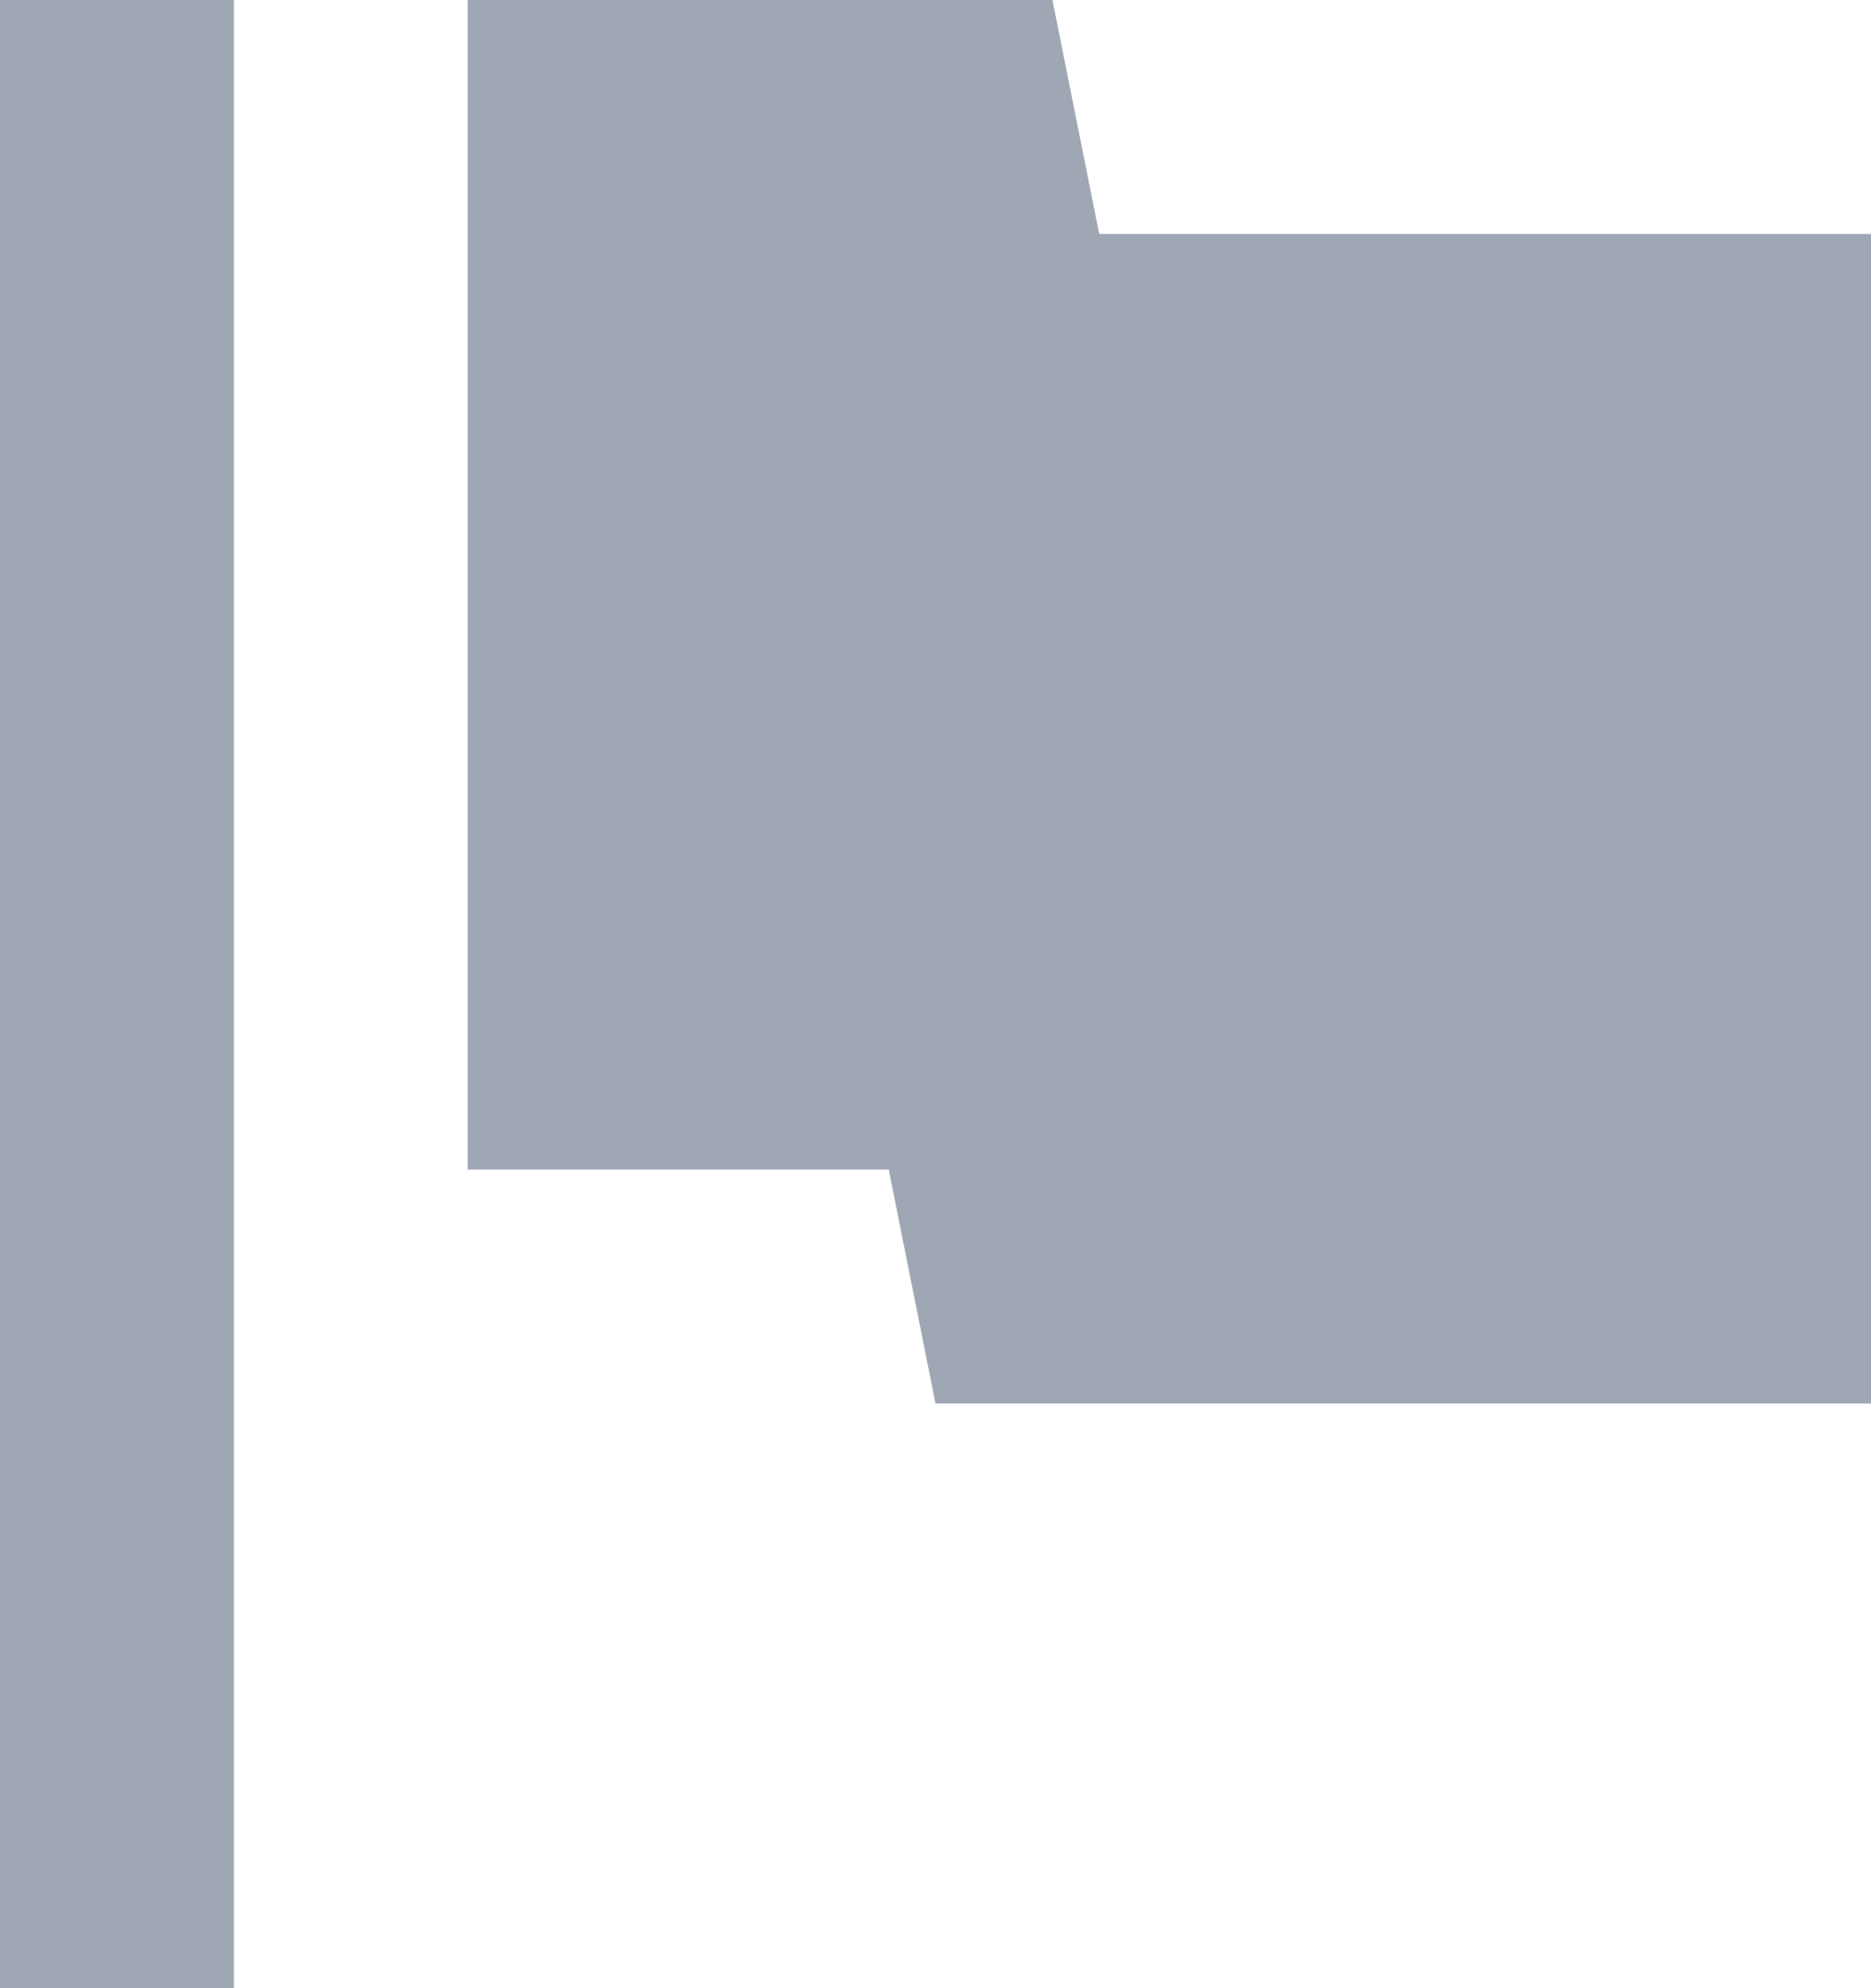 <svg width="16" height="17" viewBox="0 0 16 17" fill="none" xmlns="http://www.w3.org/2000/svg">
<path fill-rule="evenodd" clip-rule="evenodd" d="M9 0L9.4 2H16V12H8L7.6 10H4V0H9ZM2 0V10V17H0V0H2Z" fill="#9EA7B3"/>
</svg>
